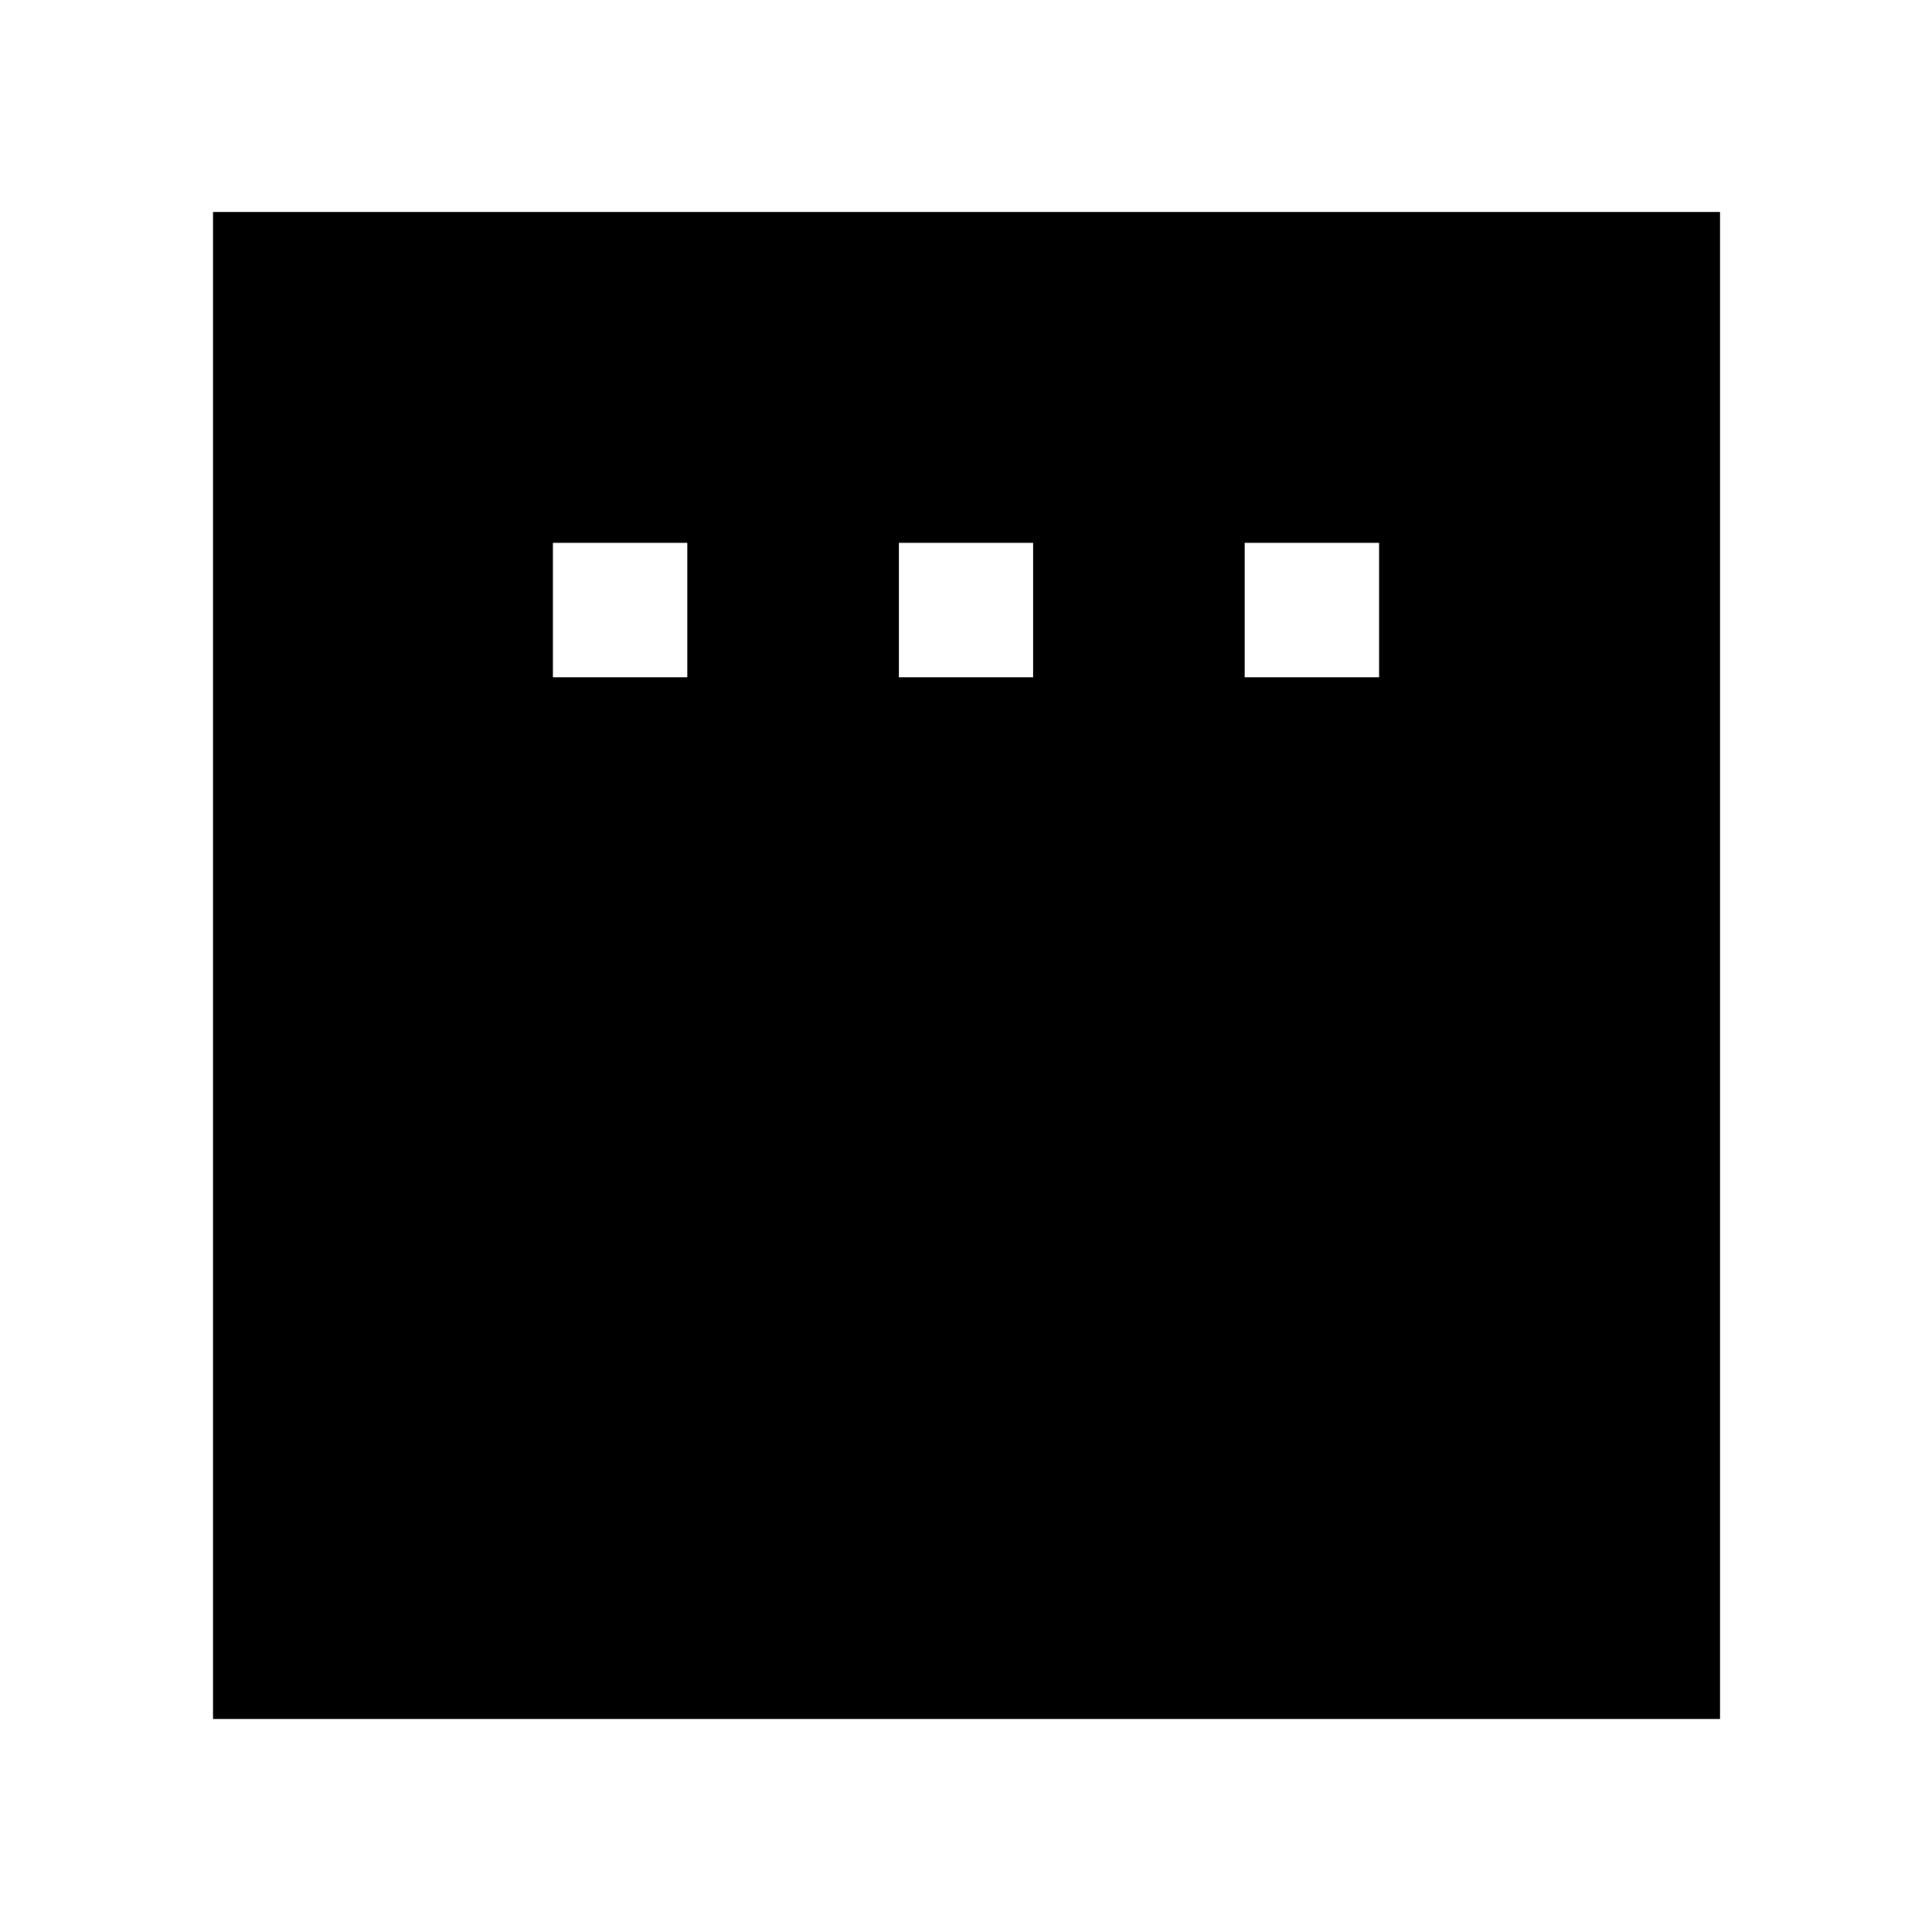 <svg xmlns="http://www.w3.org/2000/svg" width="48" height="48" viewBox="0 -960 960 960"><path d="M274.74-623.48h66.78v-66.78h-66.78v66.78Zm171.87 0h66.78v-66.78h-66.78v66.78Zm171.87 0h66.78v-66.78h-66.78v66.78ZM105.87-105.87V-854.7H854.7v748.83H105.87Z"/></svg>